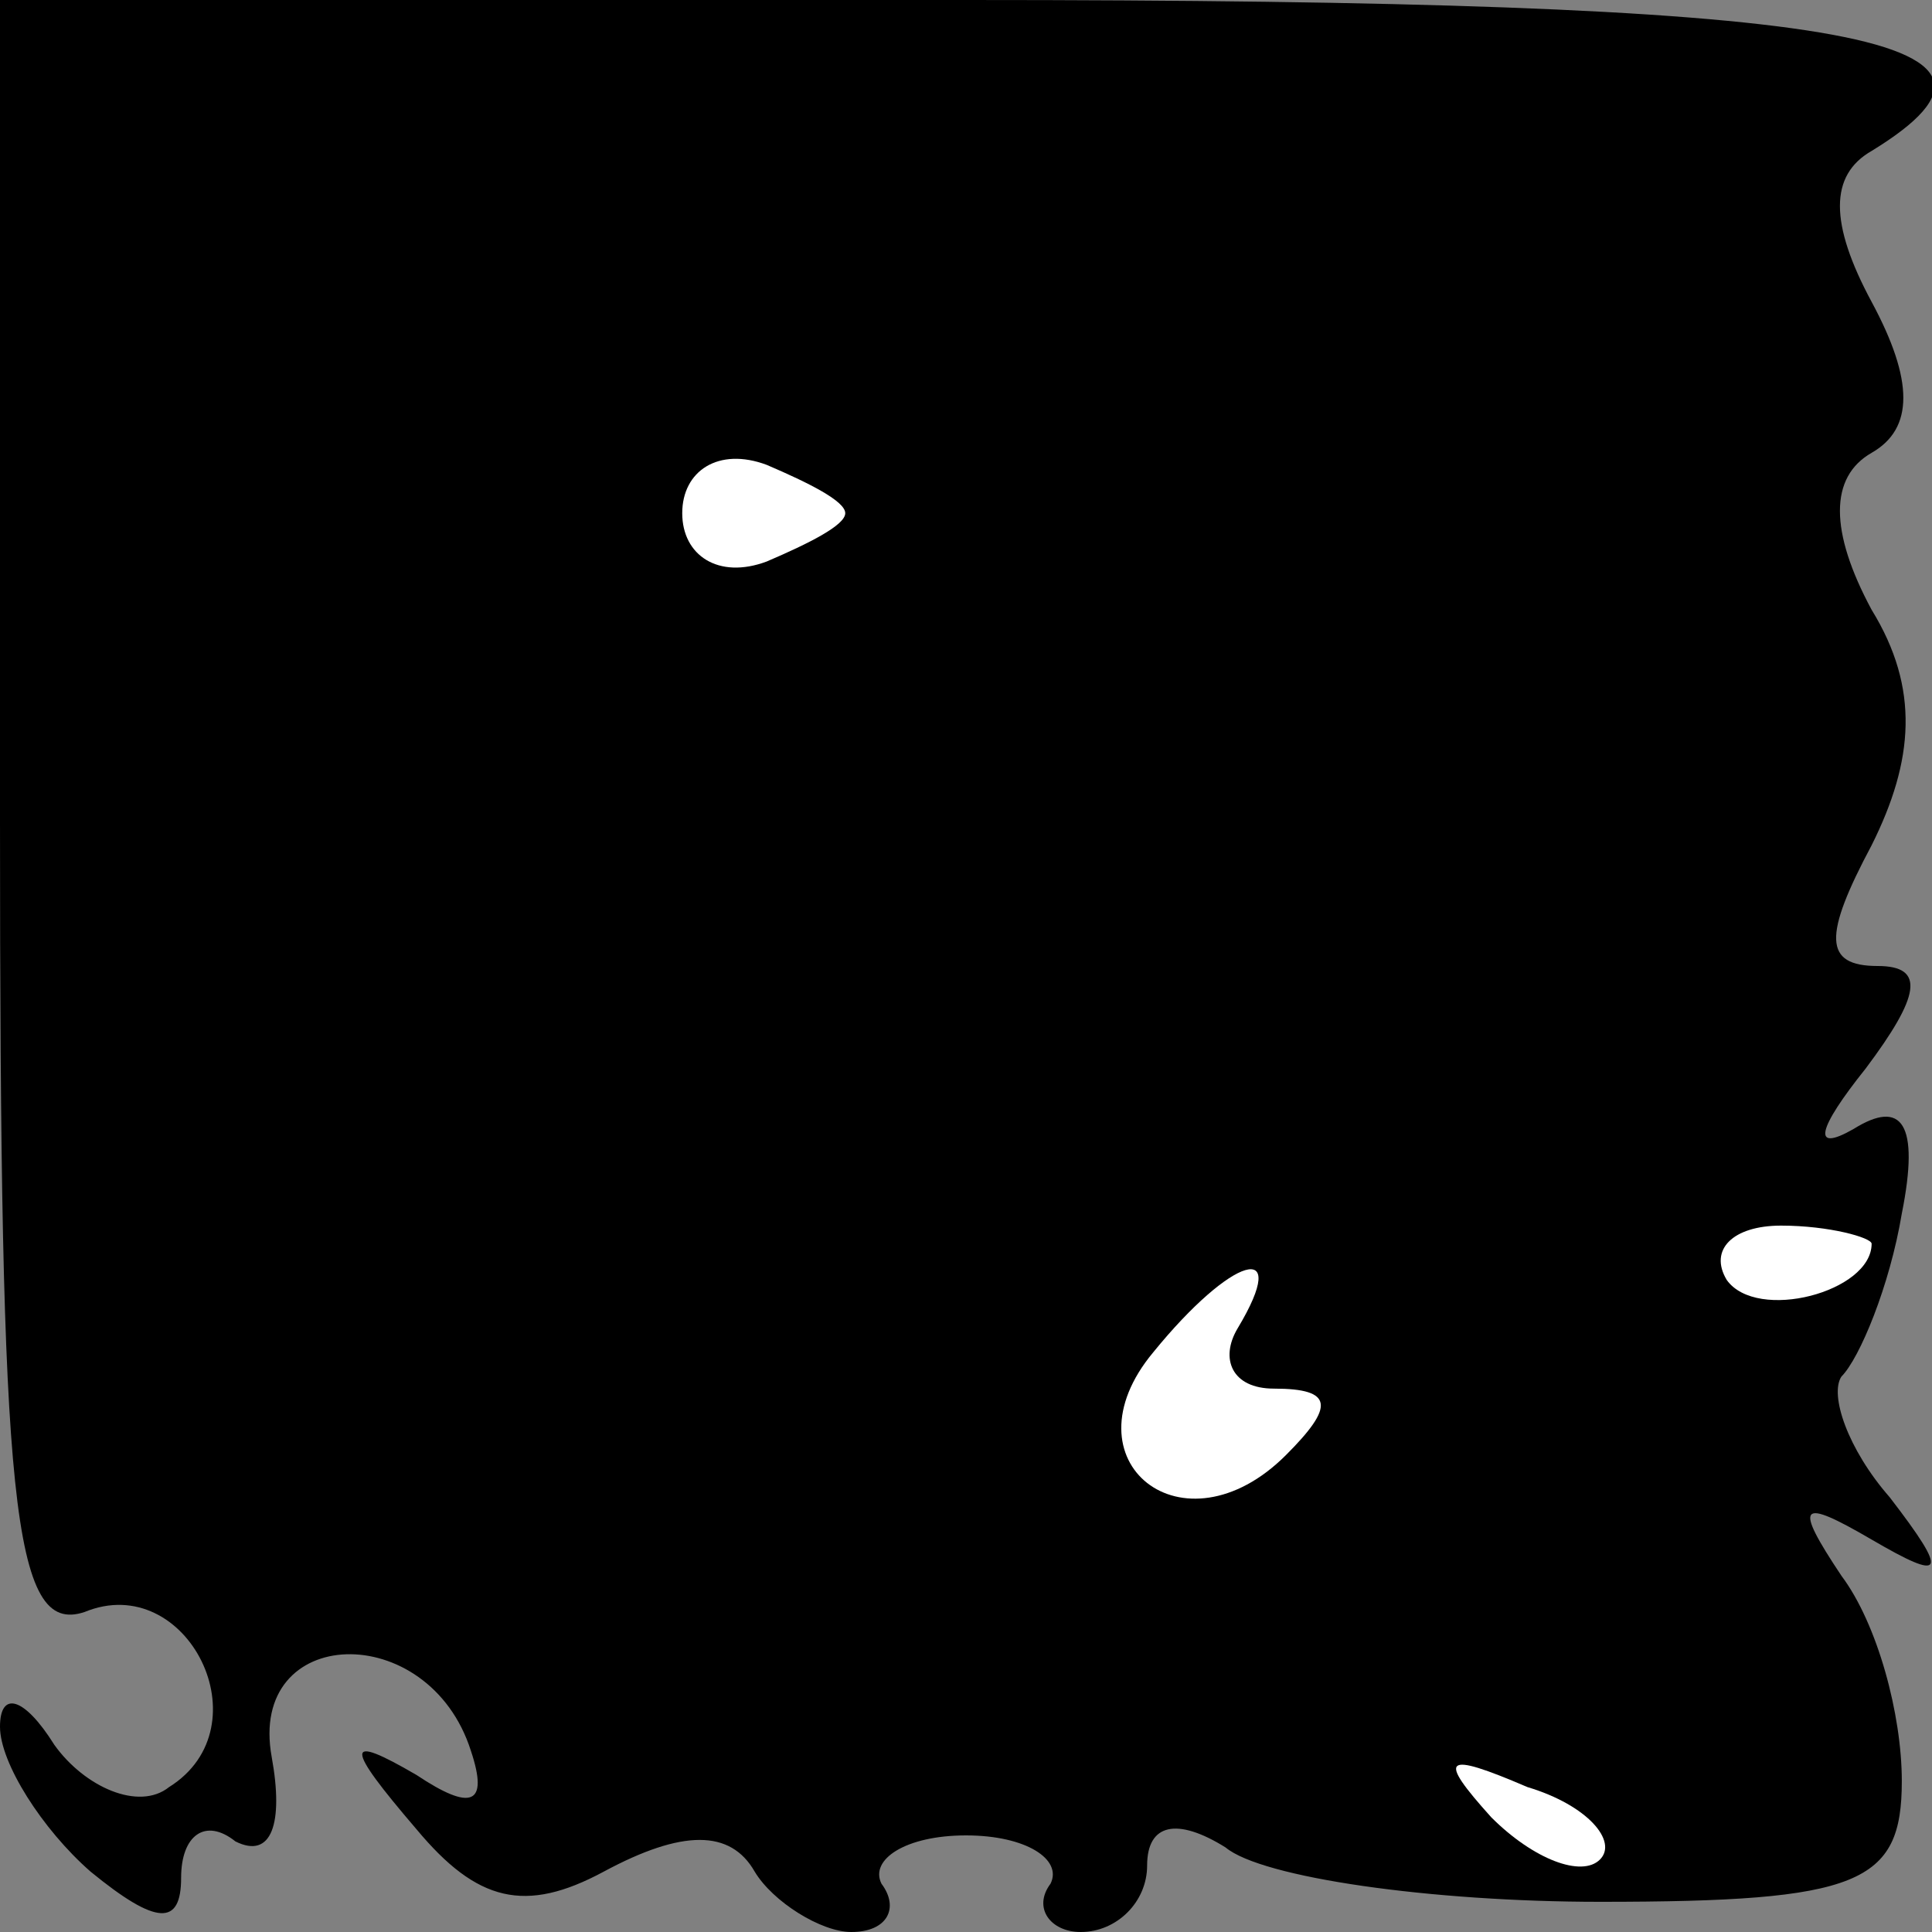 <?xml version="1.0" standalone="no"?>
<!DOCTYPE svg PUBLIC "-//W3C//DTD SVG 20010904//EN"
 "http://www.w3.org/TR/2001/REC-SVG-20010904/DTD/svg10.dtd">
<svg version="1.0" xmlns="http://www.w3.org/2000/svg"
 width="32pt" height="32pt" viewBox="0 0 32 32"
 preserveAspectRatio="xMidYMid meet">
<rect x="0" y="0" width="32" height="32" fill="#808080" stroke="none"/>
<g transform="translate(0,32) scale(0.1,-0.1)"
fill="#000000" stroke="none">
<path fill="#000000" stroke="none" d="M0 184 c0 -113 2 -135 14 -131 17 7 30
-19 14 -29 -5 -4 -14 0 -19 7 -5 8 -9 9 -9 3 0 -6 7 -17 15 -24 11 -9 15 -9
15 -1 0 7 4 10 9 6 6 -3 8 3 6 14 -4 22 26 23 33 1 3 -9 0 -10 -9 -4 -12 7
-12 5 0 -9 10 -12 18 -14 31 -7 13 7 21 7 25 0 3 -5 11 -10 16 -10 6 0 8 4 5
8 -2 4 4 8 14 8 10 0 16 -4 14 -8 -3 -4 0 -8 5 -8 6 0 11 5 11 11 0 7 5 8 13
3 6 -5 34 -9 62 -9 43 0 50 3 50 20 0 11 -4 26 -10 34 -8 12 -7 13 5 6 12 -7
13 -6 3 7 -7 8 -10 17 -8 20 3 3 8 15 10 27 3 15 0 19 -8 14 -7 -4 -6 0 2 10
9 12 10 17 2 17 -9 0 -9 5 -1 20 7 14 8 26 0 39 -7 13 -7 22 0 26 7 4 7 12 0
25 -7 13 -7 21 0 25 31 19 -4 25 -150 25 l-160 0 0 -136z"/>
<path fill="#ffffff" stroke="none" d="M140 235 c0 -2 -6 -5 -13 -8 -8 -3 -14
1 -14 8 0 7 6 11 14 8 7 -3 13 -6 13 -8z"/>
<path fill="#ffffff" stroke="none" d="M310 114 c0 -8 -19 -13 -24 -6 -3 5 1
9 9 9 8 0 15 -2 15 -3z"/>
<path fill="#ffffff" stroke="none" d="M205 100 c-3 -5 -1 -10 6 -10 10 0 10
-3 2 -11 -17 -17 -37 -1 -22 17 13 16 23 19 14 4z"/>
<path fill="#ffffff" stroke="none" d="M265 12 c-3 -3 -11 0 -18 7 -9 10 -8
11 6 5 10 -3 15 -9 12 -12z"/>
</g>
</svg>
